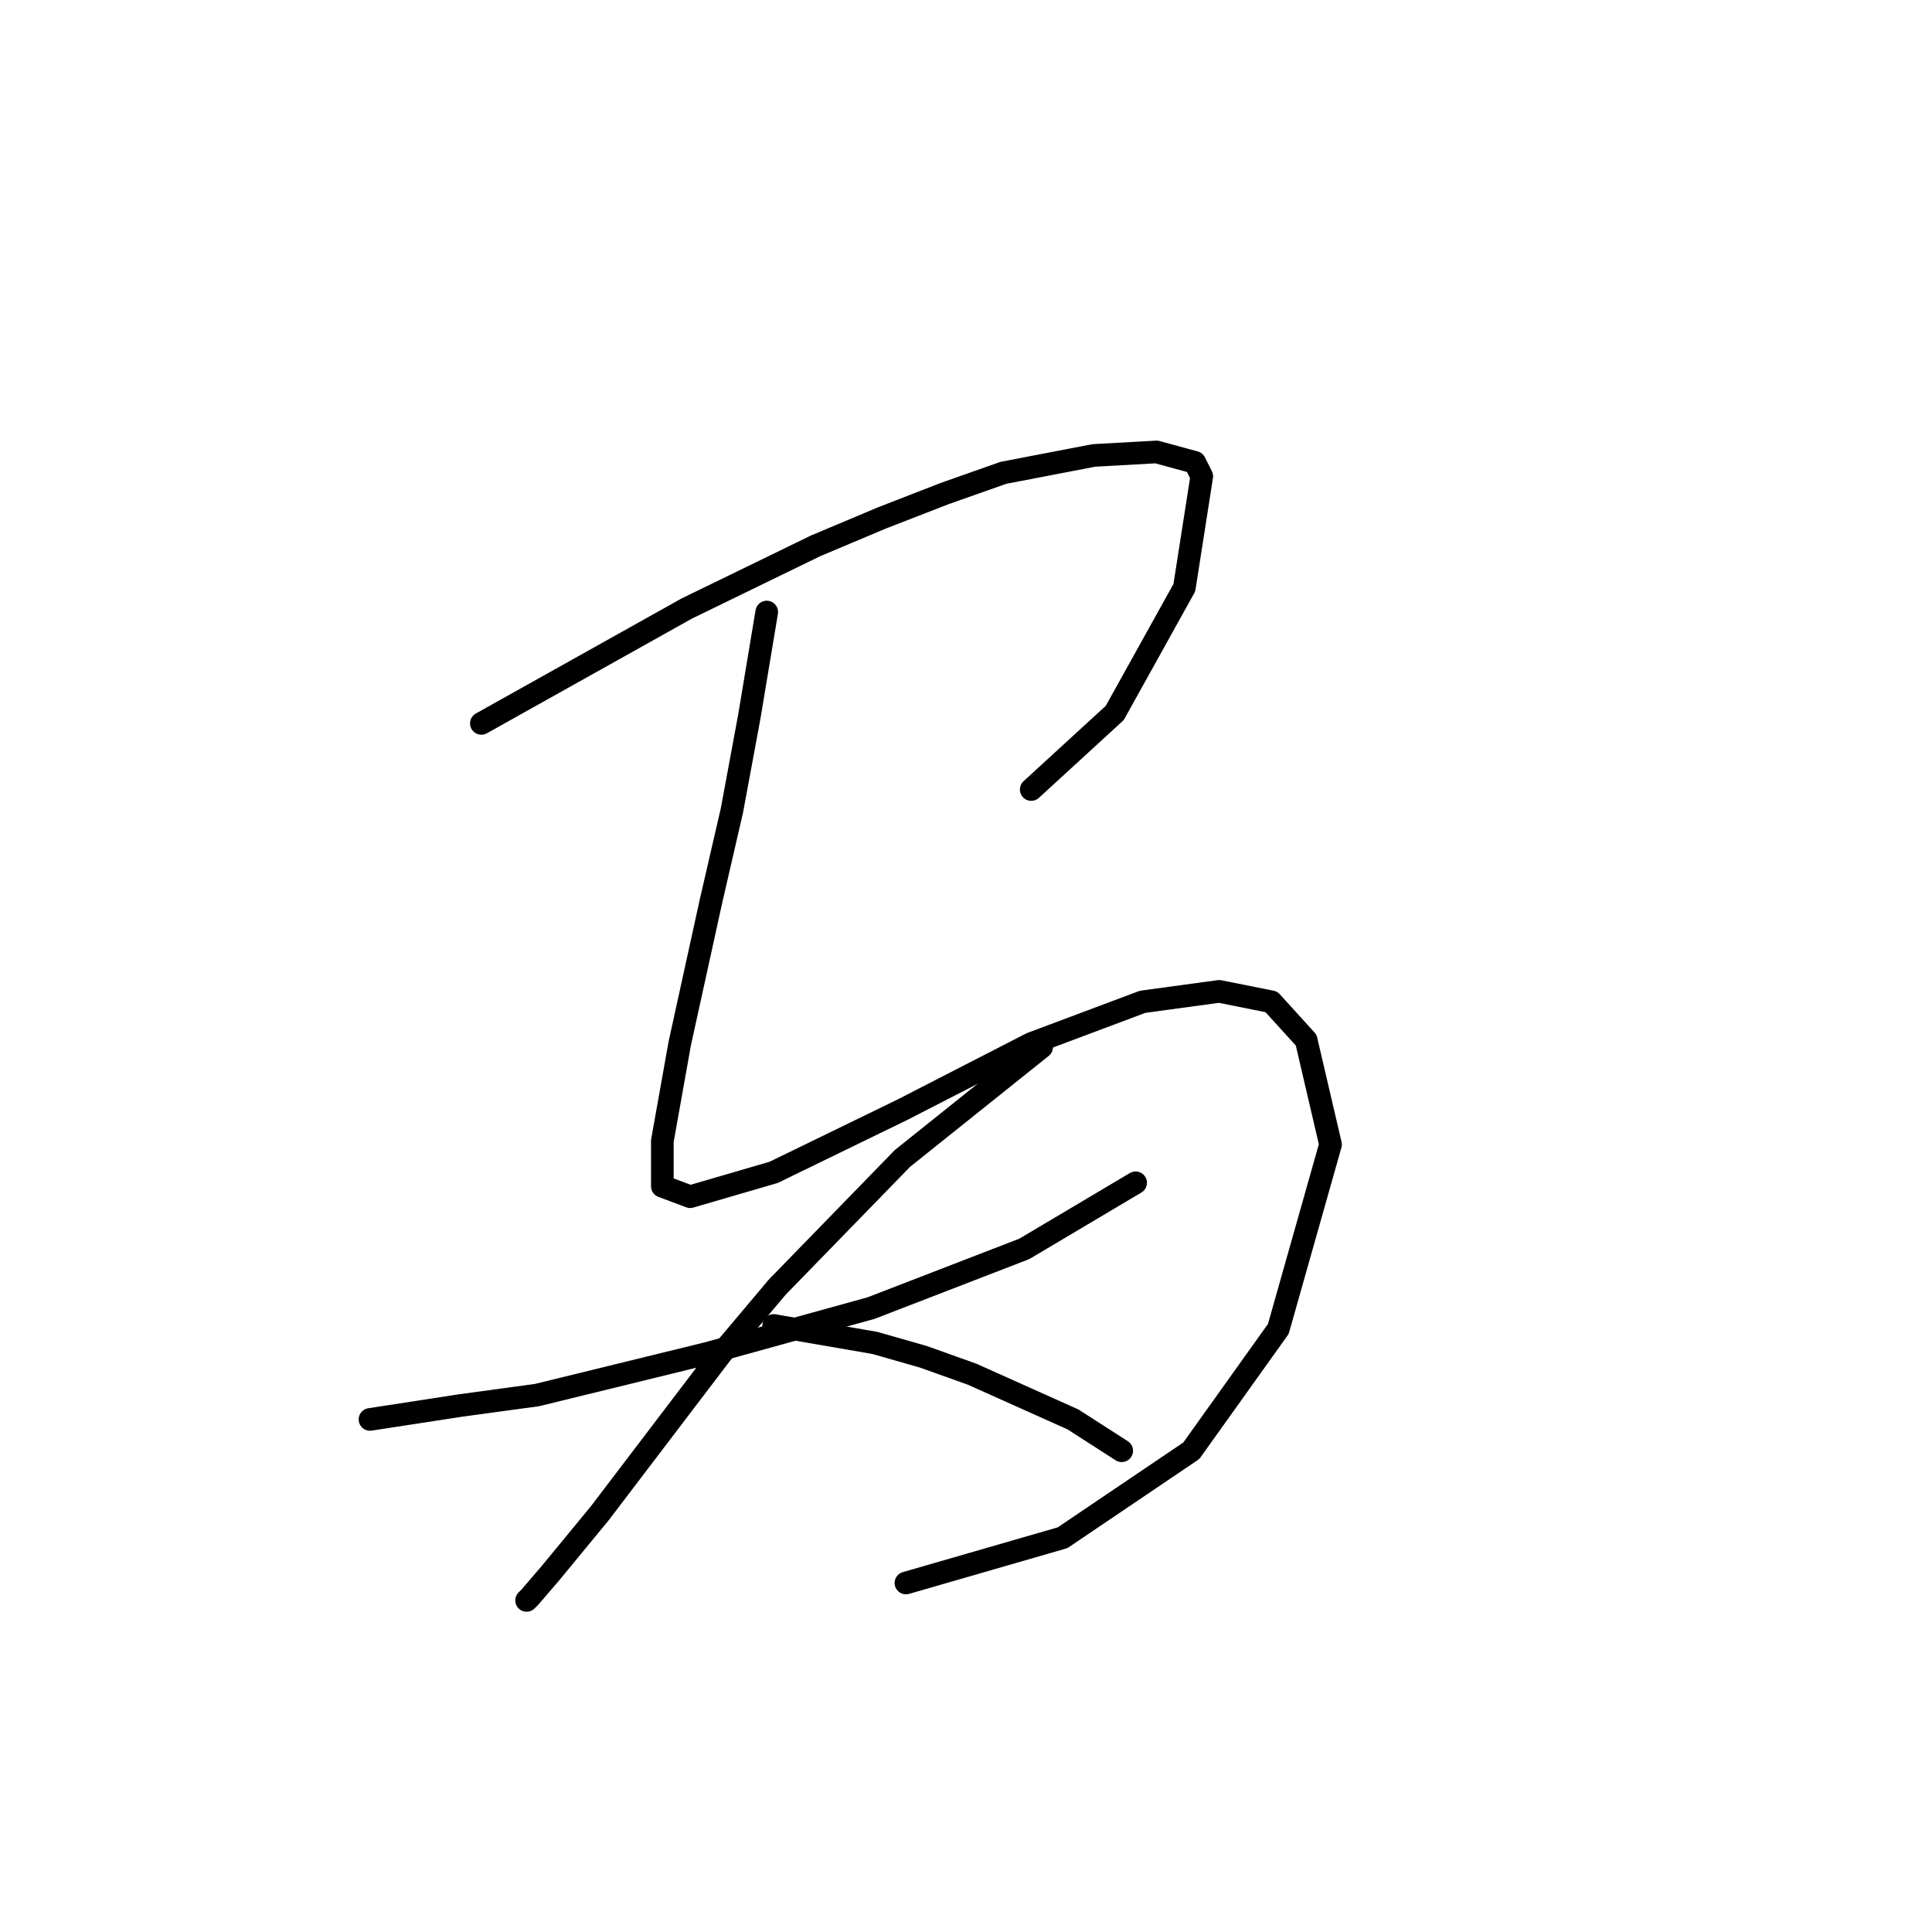 <?xml version="1.0" standalone="no"?>
    <svg width="256" height="256" xmlns="http://www.w3.org/2000/svg" version="1.1">
    <polyline stroke="black" stroke-width="3" stroke-linecap="round" fill="transparent" stroke-linejoin="round" points="63.783 95.854 90.99 80.637 108.053 72.336 116.814 68.647 125.115 65.419 132.954 62.652 144.944 60.347 153.244 59.885 158.317 61.269 159.239 63.113 156.933 77.87 147.71 94.471 136.643 104.616 136.643 104.616 " />
        <polyline stroke="black" stroke-width="3" stroke-linecap="round" fill="transparent" stroke-linejoin="round" points="101.597 81.098 99.291 94.932 96.985 107.383 94.218 119.372 90.068 138.279 87.763 151.191 87.763 157.186 91.452 158.569 102.519 155.341 119.581 147.041 136.643 138.279 151.4 132.745 161.545 131.362 168.462 132.745 173.073 137.818 176.301 151.652 169.384 176.092 157.855 192.232 140.793 203.761 120.042 209.755 120.042 209.755 " />
        <polyline stroke="black" stroke-width="3" stroke-linecap="round" fill="transparent" stroke-linejoin="round" points="49.027 188.082 61.017 186.237 71.162 184.854 93.757 179.32 115.431 173.325 135.721 165.486 150.477 156.724 150.477 156.724 " />
        <polyline stroke="black" stroke-width="3" stroke-linecap="round" fill="transparent" stroke-linejoin="round" points="138.027 138.74 119.581 153.496 102.98 170.559 95.602 179.32 79.462 200.533 73.006 208.372 70.239 211.6 69.778 212.061 69.778 212.061 " />
        <polyline stroke="black" stroke-width="3" stroke-linecap="round" fill="transparent" stroke-linejoin="round" points="102.519 175.631 115.892 177.937 122.348 179.781 128.804 182.087 142.177 188.082 148.633 192.232 148.633 192.232 " />
        </svg>